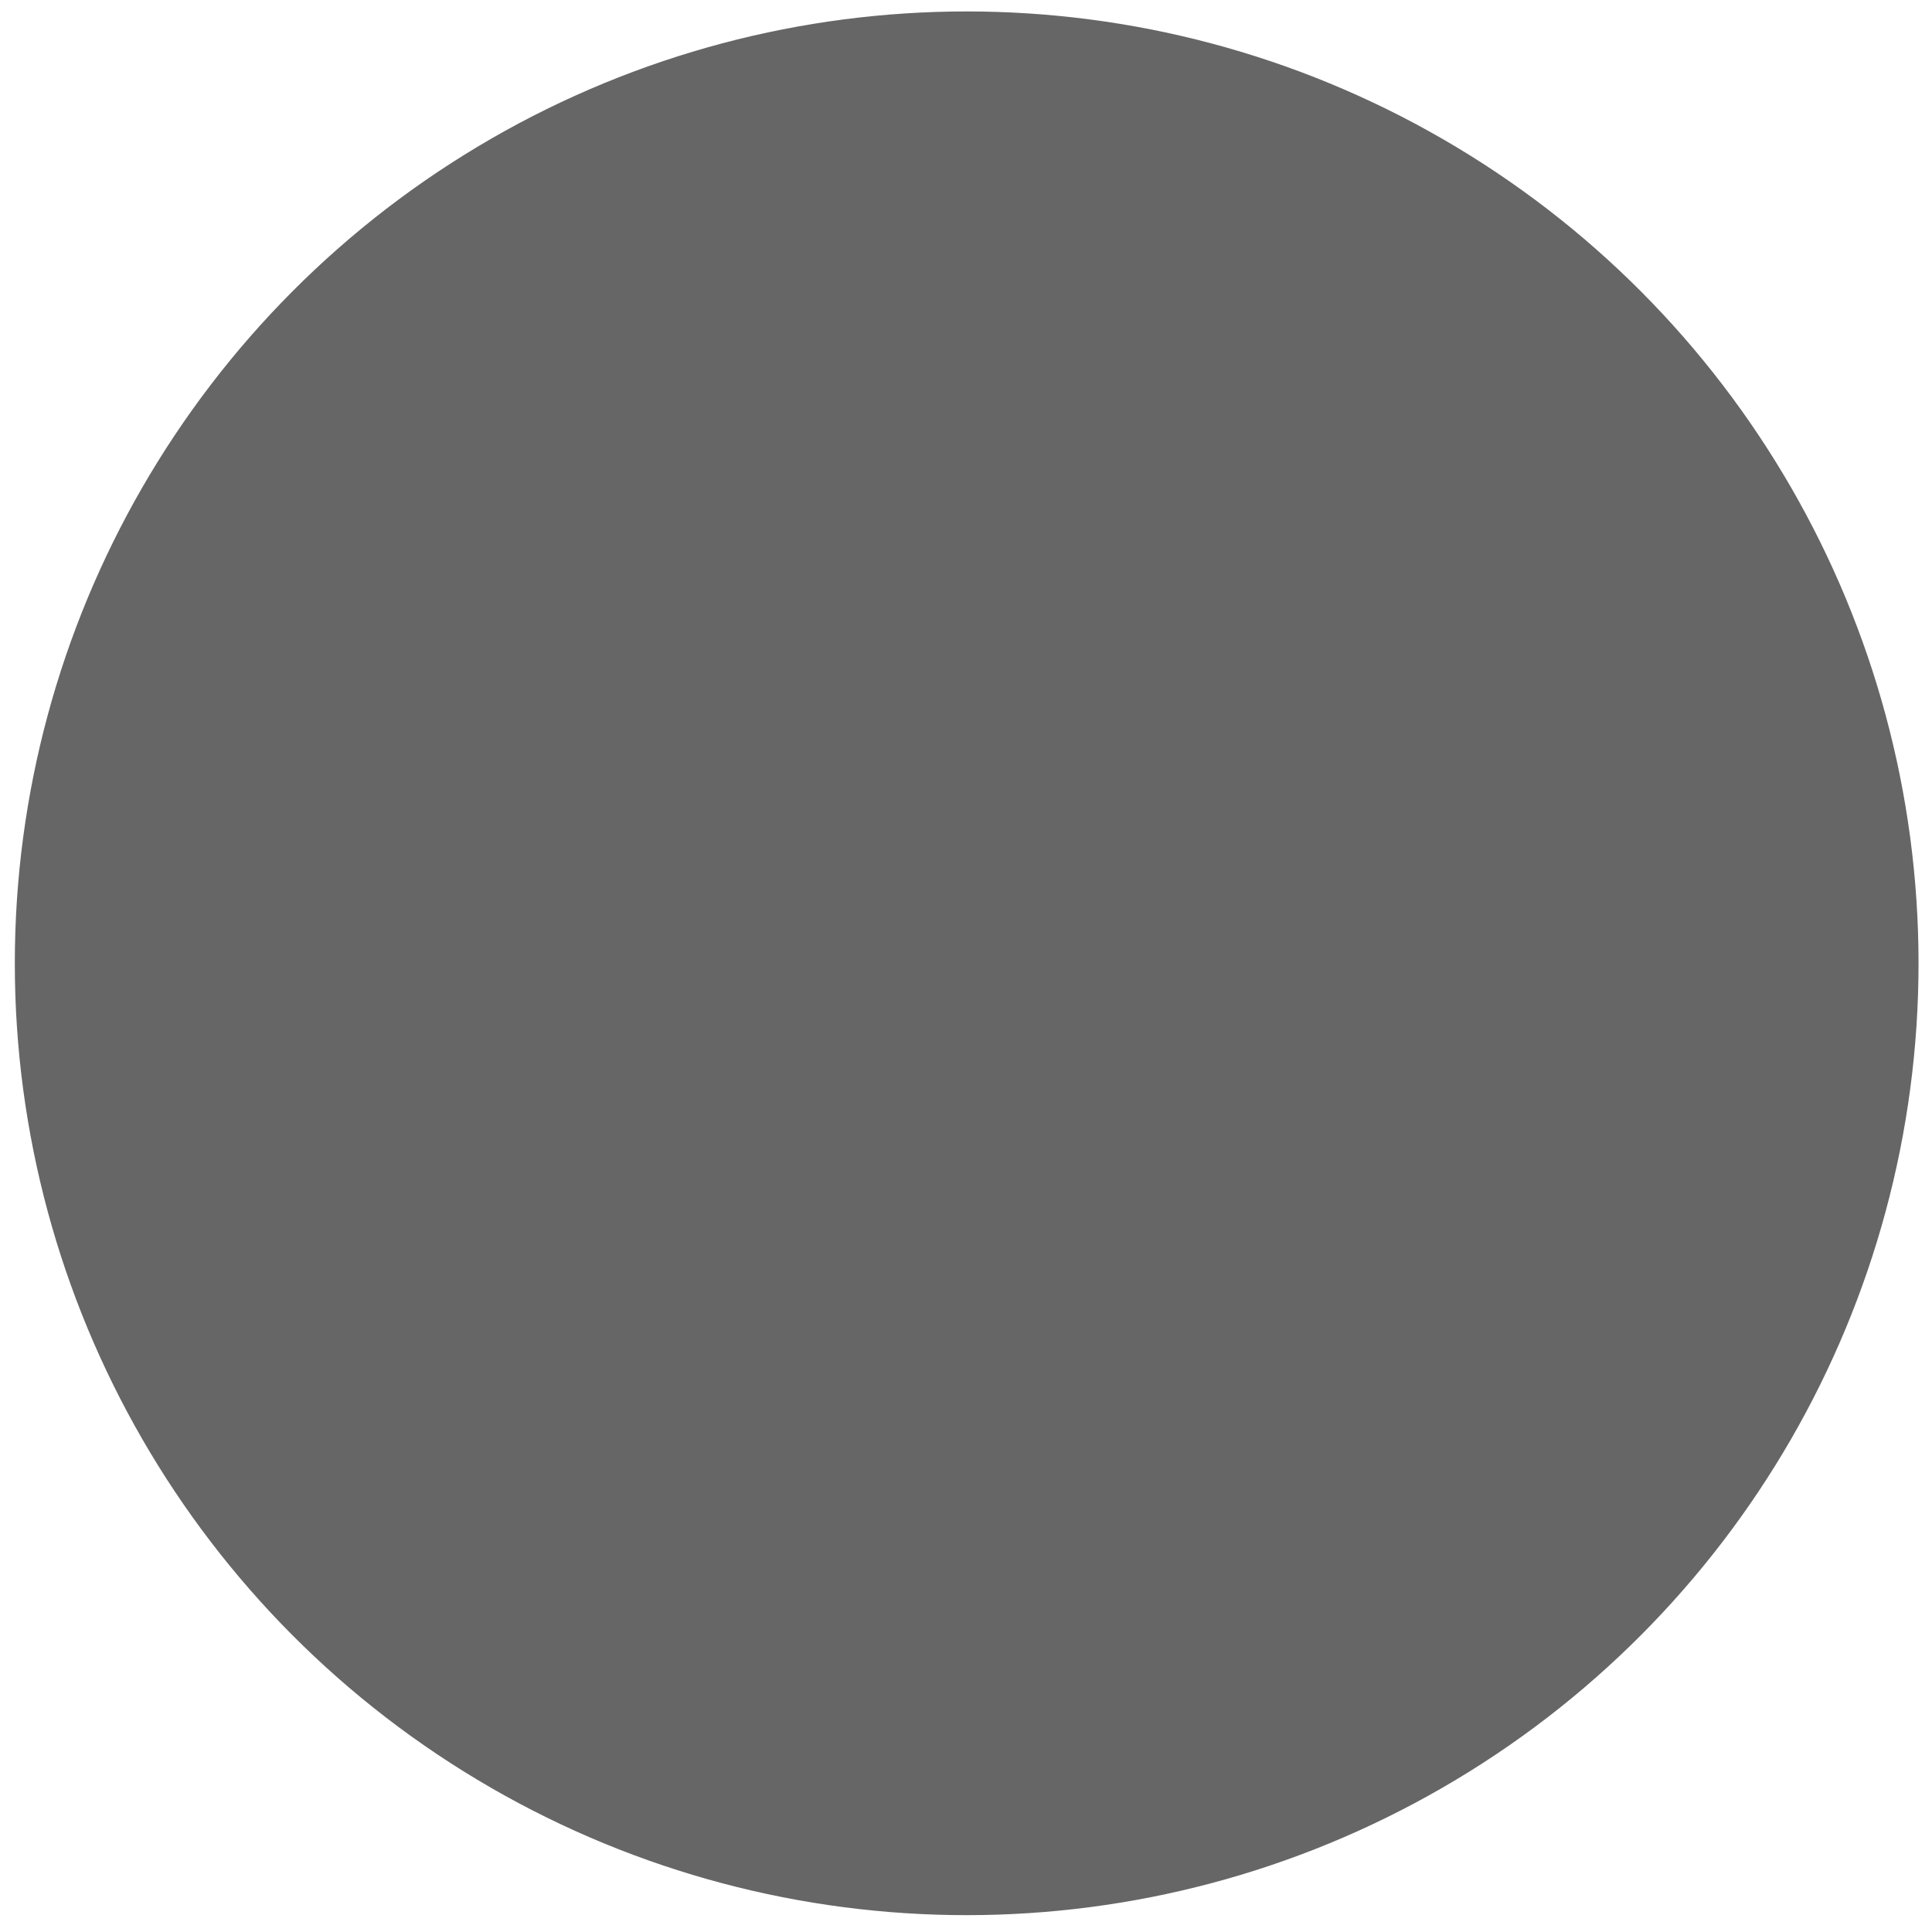 <?xml version="1.0" encoding="UTF-8" standalone="no"?>
<svg
   xmlns:dc="http://purl.org/dc/elements/1.1/"
   xmlns:cc="http://creativecommons.org/ns#"
   xmlns:rdf="http://www.w3.org/1999/02/22-rdf-syntax-ns#"
   xmlns:svg="http://www.w3.org/2000/svg"
   xmlns="http://www.w3.org/2000/svg"
   xmlns:xlink="http://www.w3.org/1999/xlink"
   xmlns:sodipodi="http://sodipodi.sourceforge.net/DTD/sodipodi-0.dtd"
   xmlns:inkscape="http://www.inkscape.org/namespaces/inkscape"
   id="svg8"
   version="1.1"
   viewBox="0 0 135.467 135.467"
   height="512"
   width="512"
   sodipodi:docname="Logo.svg"
   inkscape:version="0.92.2 (5c3e80d, 2017-08-06)">
  <sodipodi:namedview
     pagecolor="#ffffff"
     bordercolor="#666666"
     borderopacity="1"
     objecttolerance="10"
     gridtolerance="10"
     guidetolerance="10"
     inkscape:pageopacity="0"
     inkscape:pageshadow="2"
     inkscape:window-width="1920"
     inkscape:window-height="1003"
     id="namedview25"
     showgrid="false"
     inkscape:zoom="0.4609375"
     inkscape:cx="256"
     inkscape:cy="408.94915"
     inkscape:window-x="-9"
     inkscape:window-y="-9"
     inkscape:window-maximized="1"
     inkscape:current-layer="layer4" />
  <defs
     id="defs2">
    <linearGradient
       id="linearGradient4629">
      <stop
         id="stop4625"
         offset="0"
         style="stop-color:#5e9a00;stop-opacity:1" />
      <stop
         id="stop4627"
         offset="1"
         style="stop-color:#004c81;stop-opacity:1" />
    </linearGradient>
    <linearGradient
       gradientTransform="matrix(1.052,0,0,1.052,-2.016,-1.725)"
       gradientUnits="userSpaceOnUse"
       y2="45.187"
       x2="39.821"
       y1="142.218"
       x1="68.619"
       id="linearGradient4631"
       xlink:href="#linearGradient4629" />
  </defs>
  <g
     style="display:inline"
     id="layer4">
    <circle
       r="66.742"
       cy="67.544"
       cx="67.781"
       id="path4623"
       style="fill:#666666;fill-opacity:1;stroke:none;stroke-width:1.977;stroke-miterlimit:4;stroke-dasharray:none;stroke-opacity:1" />
  </g>
  <g
     style="display:inline"
     id="layer6" />
  <g
     style="display:inline"
     id="layer5" />
  <g
     style="display:inline"
     id="layer2" />
  <g
     style="display:inline"
     id="layer3" />
</svg>
